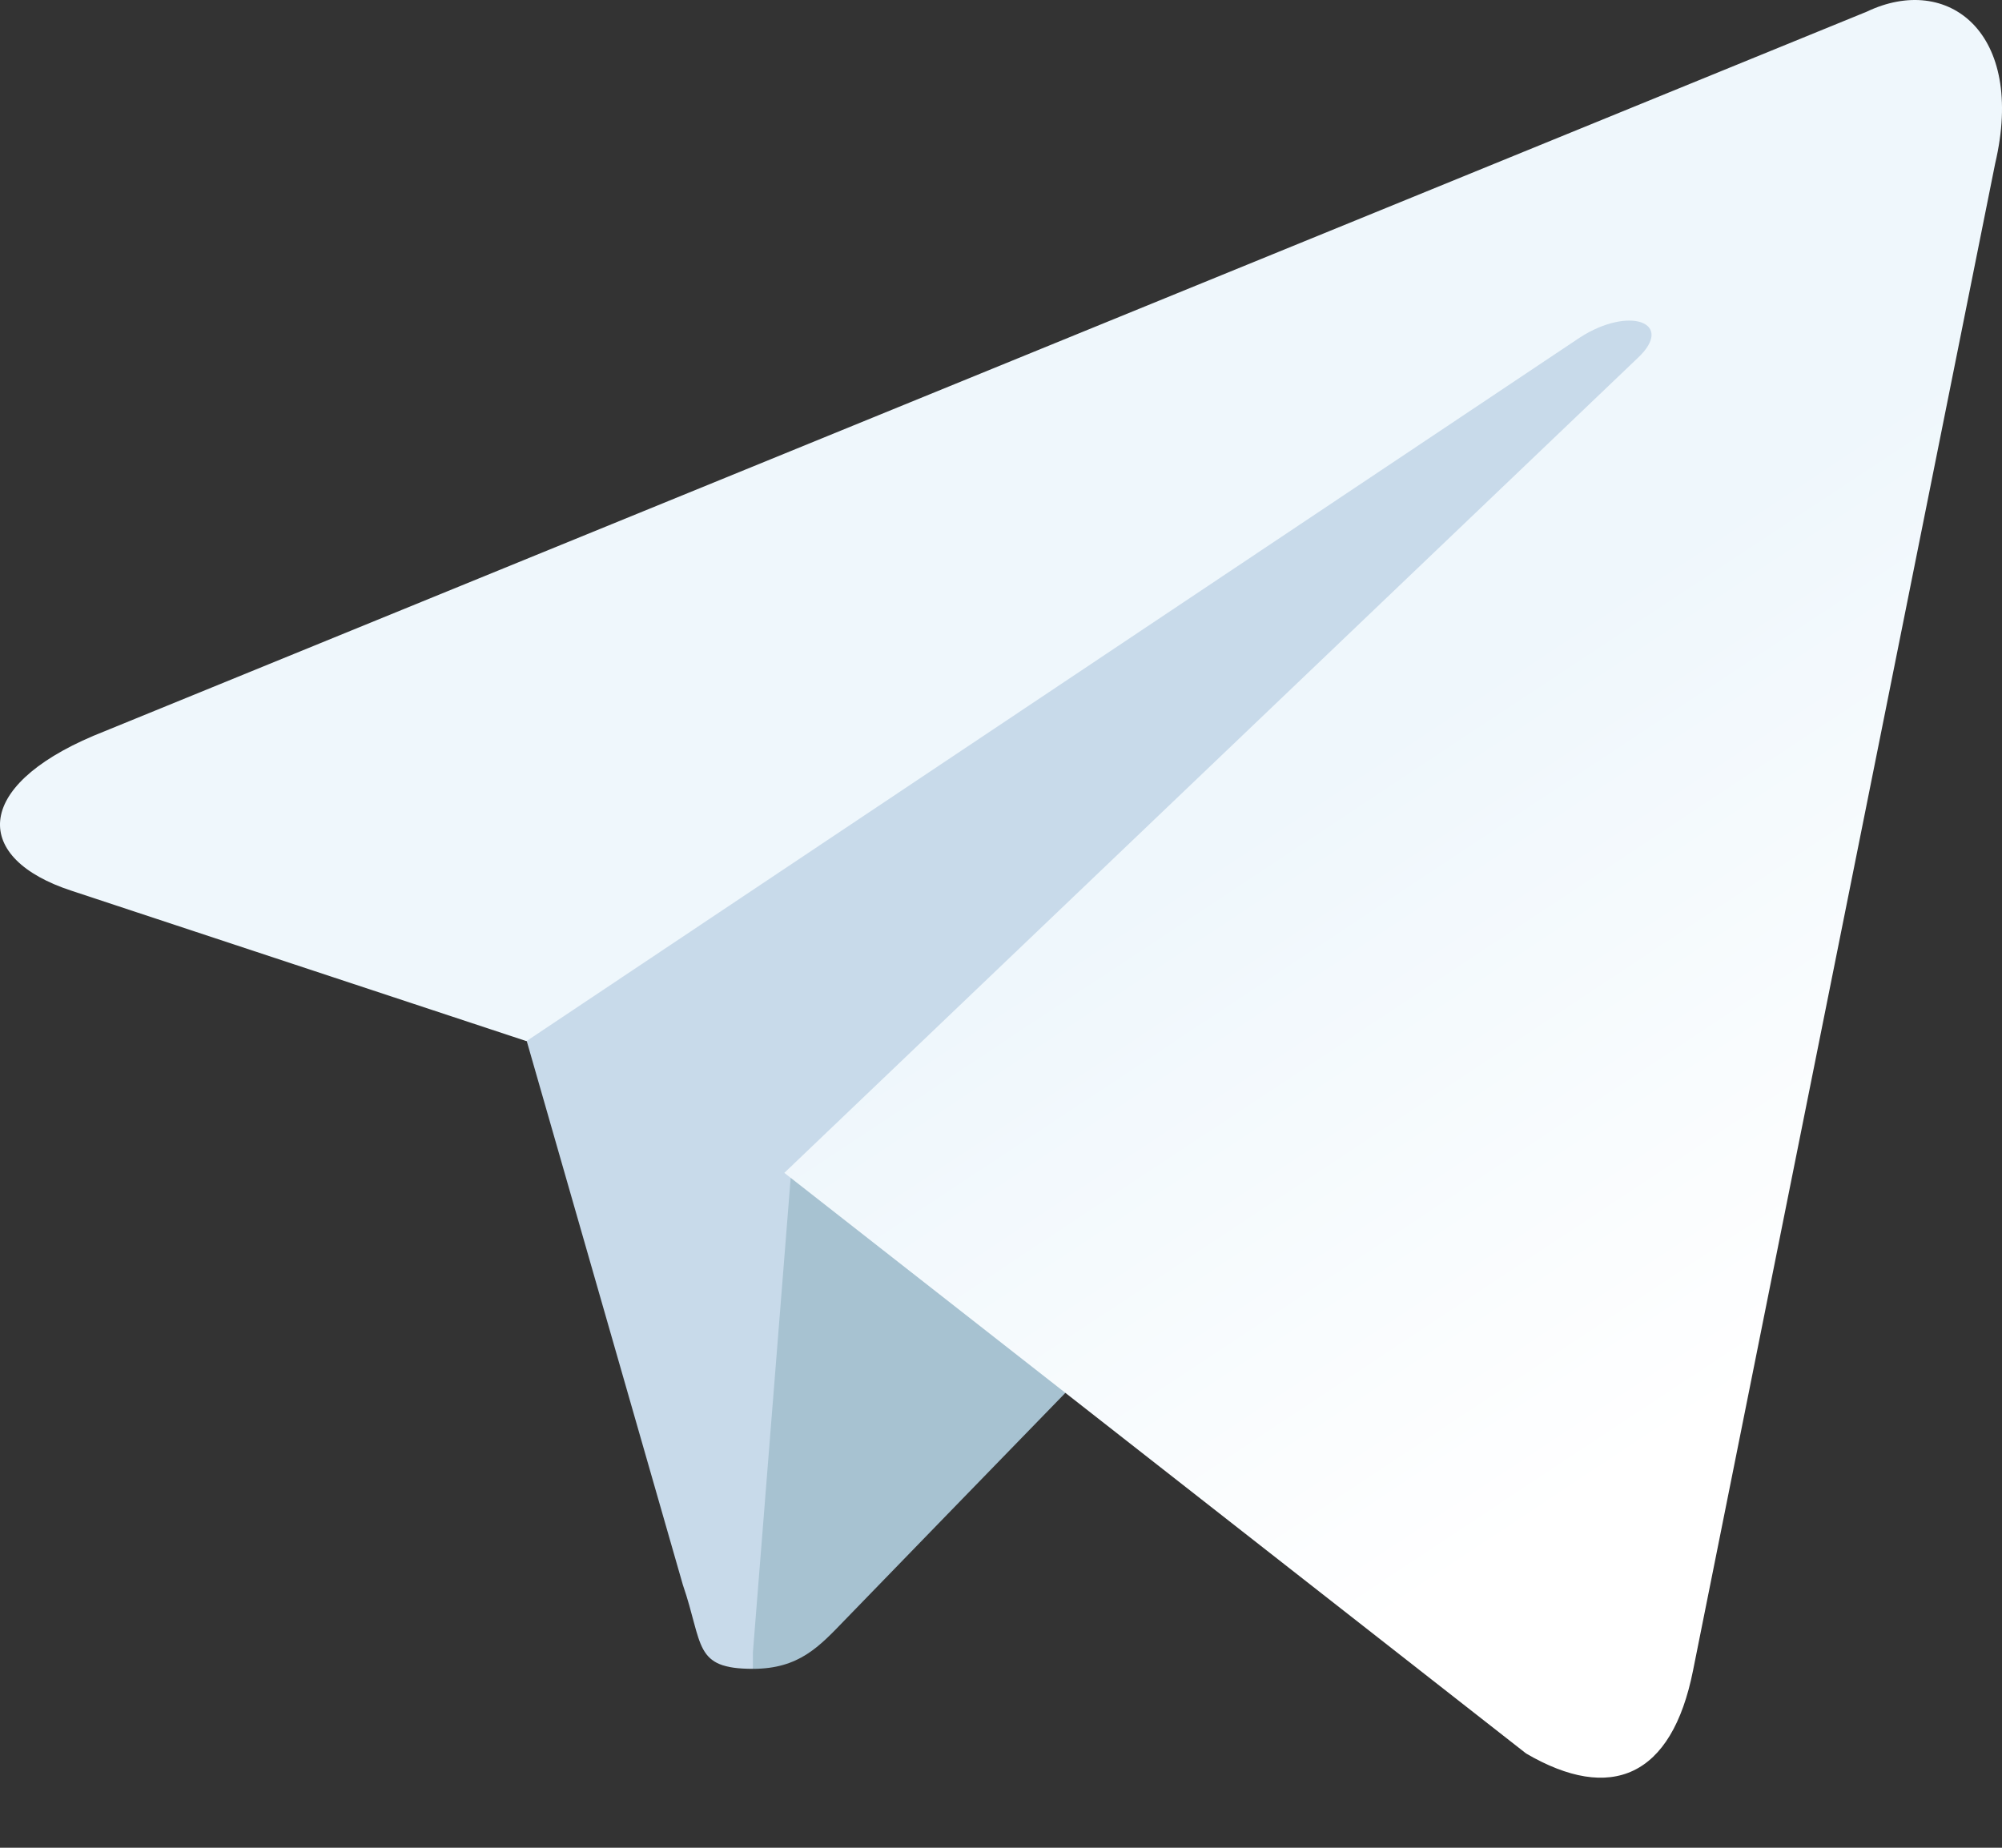 <svg width="26" height="24" viewBox="0 0 26 24" fill="none" xmlns="http://www.w3.org/2000/svg">
<rect x="0" y="0" width="26" height="24" fill="#333333" stroke="none"/>
<path d="M9.778 21.676C9.002 21.676 9.137 21.365 8.868 20.584L6.589 12.645L20.695 3.314L22.342 3.772L20.975 7.741L9.778 21.676Z" fill="#C8DAEA"/>
<path d="M9.778 21.676C10.377 21.676 10.639 21.387 10.972 21.042C11.486 20.509 18.144 13.658 18.144 13.658L14.066 12.612L10.281 15.144L9.778 21.462V21.676Z" fill="#A7C2D1"/>
<path d="M10.186 15.234L19.82 22.776C20.918 23.417 21.712 23.087 21.988 21.695L25.911 2.125C26.311 0.422 25.298 -0.351 24.245 0.151L1.214 9.557C-0.359 10.225 -0.348 11.152 0.927 11.569L6.837 13.523L20.518 4.384C21.163 3.967 21.758 4.192 21.269 4.65L10.186 15.234Z" fill="url(#paint0_linear_149_91)"/>
<defs>
<linearGradient id="paint0_linear_149_91" x1="17.151" y1="10.075" x2="22.552" y2="18.235" gradientUnits="userSpaceOnUse">
<stop stop-color="#EFF7FC"/>
<stop offset="1" stop-color="white"/>
</linearGradient>
</defs>
</svg>
